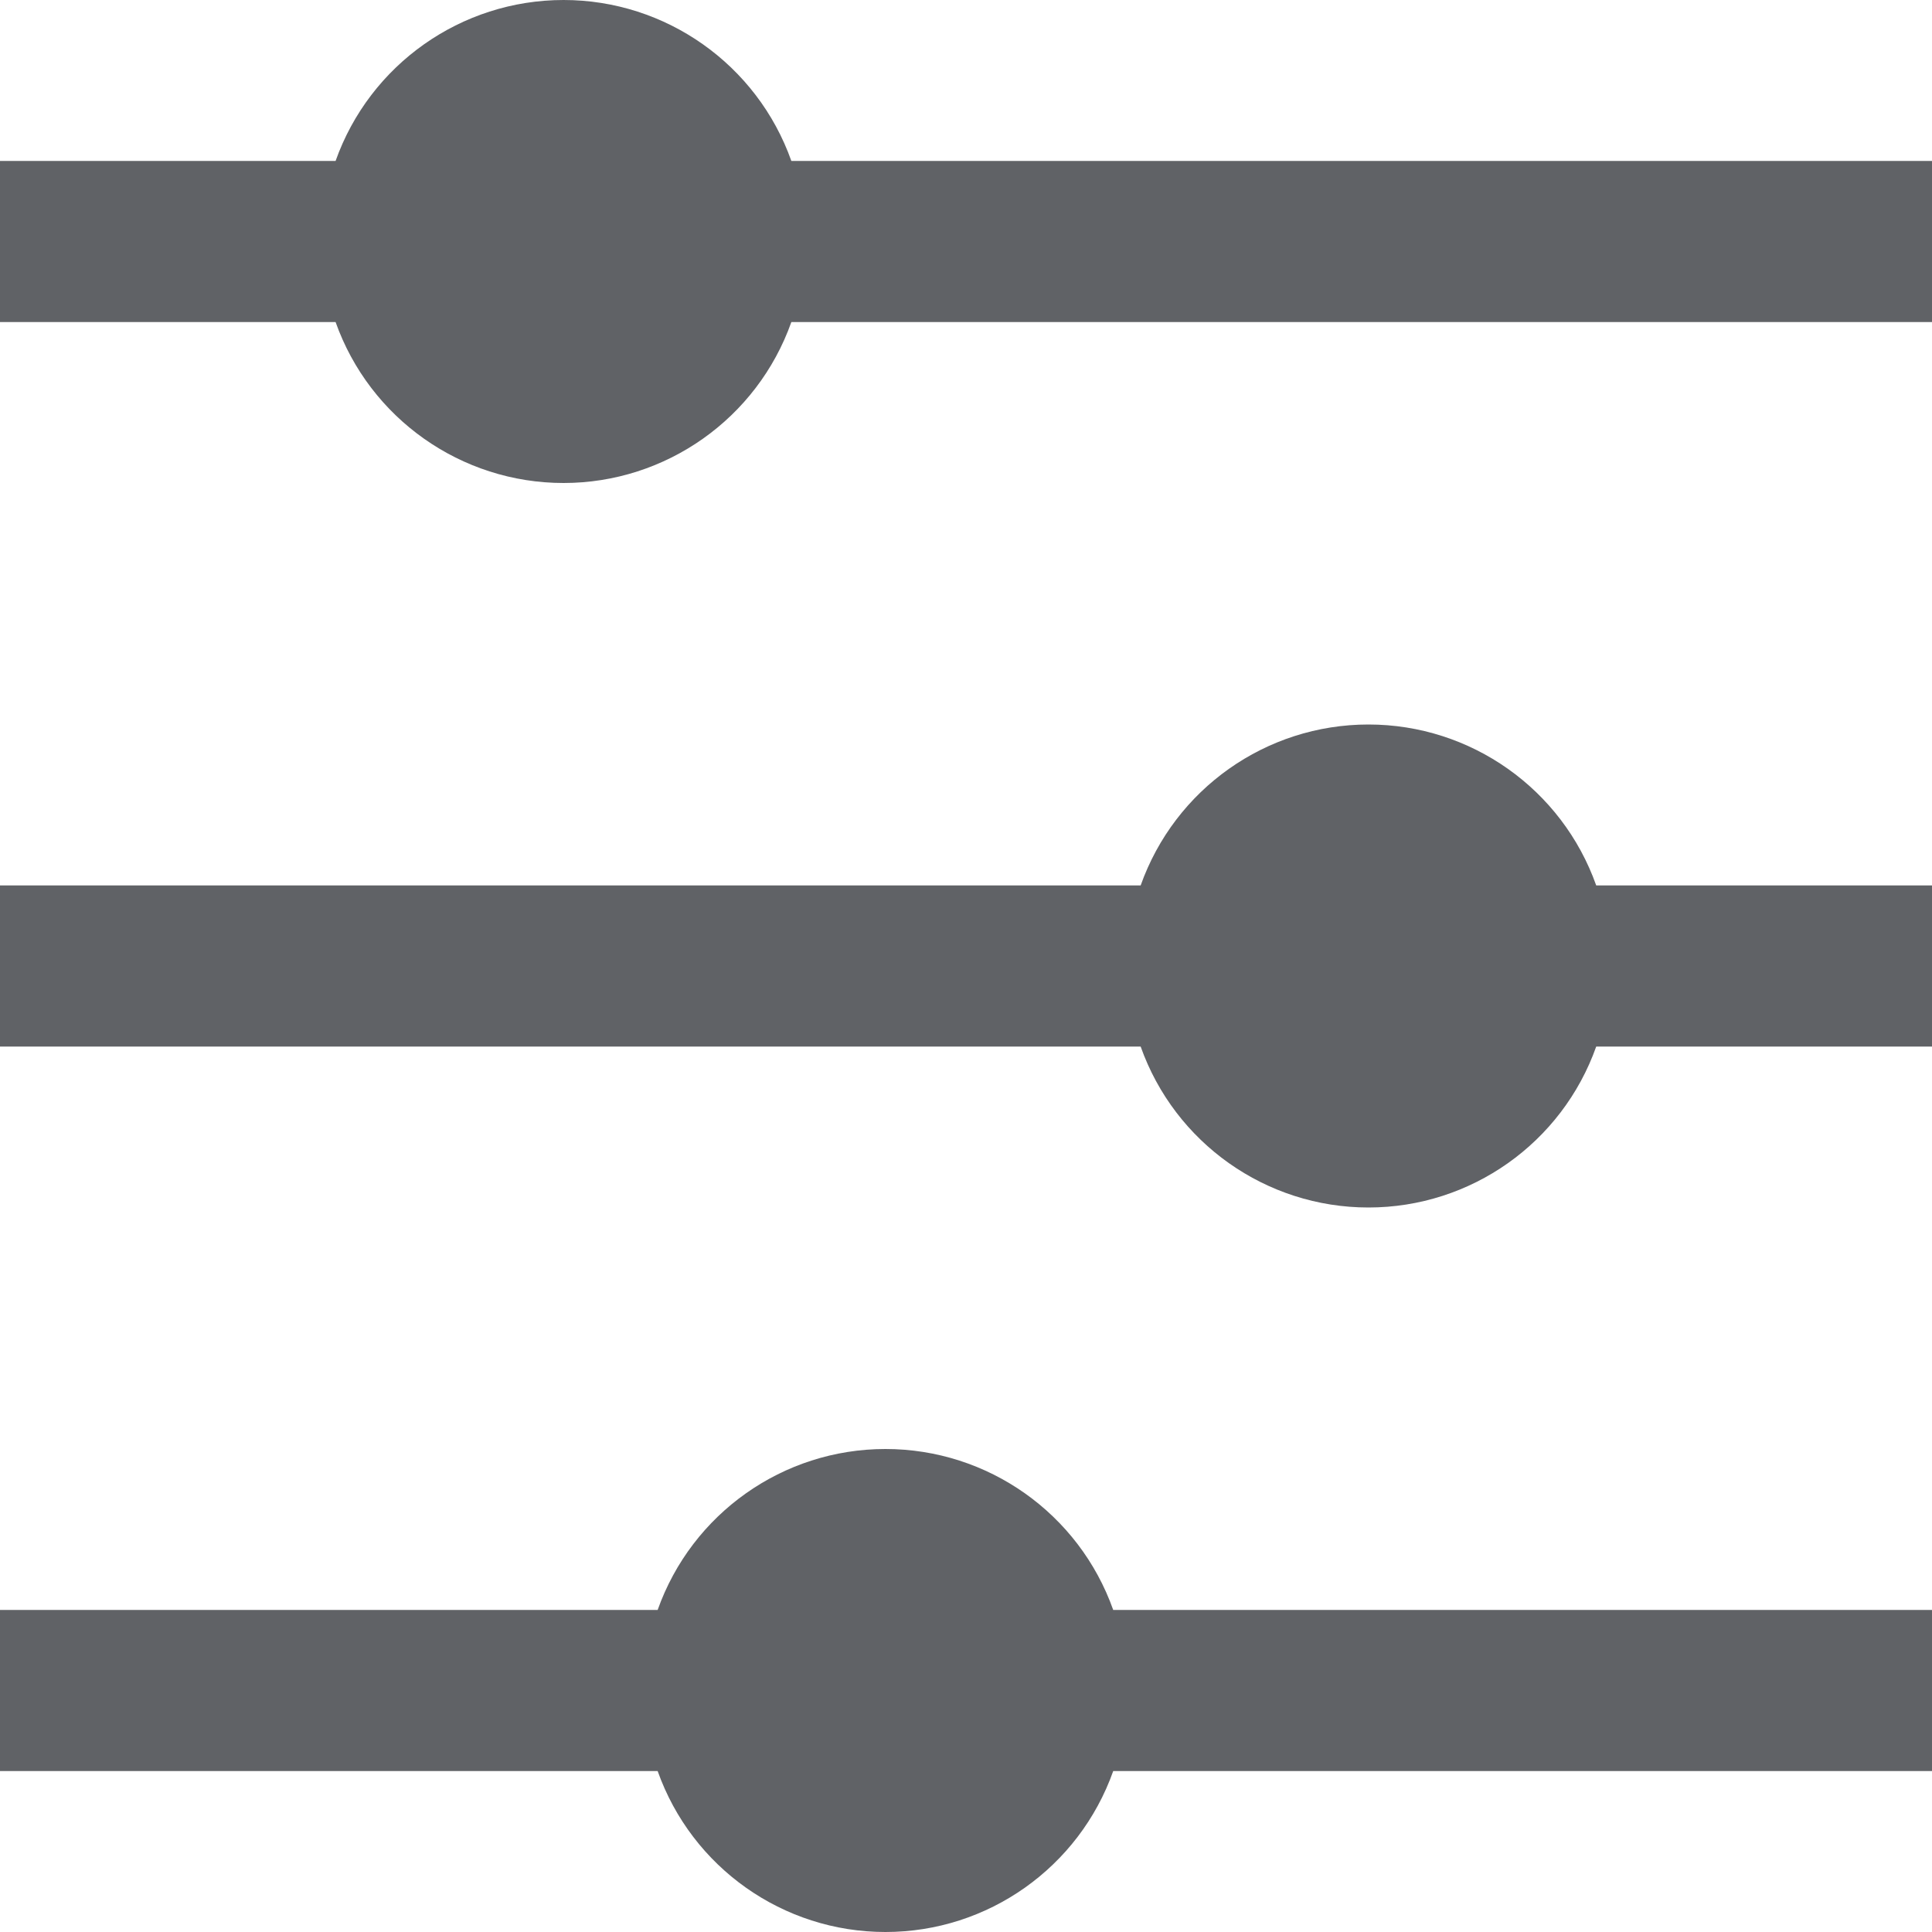 ﻿<?xml version="1.0" encoding="utf-8"?>
<svg version="1.1" xmlns:xlink="http://www.w3.org/1999/xlink" width="10px" height="10px" xmlns="http://www.w3.org/2000/svg">
  <g transform="matrix(1 0 0 1 -303 -23 )">
    <path d="M 0 9.167  L 0 8.333  L 3.404 8.333  C 3.581 7.834  4.053 7.5  4.583 7.5  C 5.113 7.5  5.585 7.834  5.762 8.333  C 5.762 8.333  10 8.333  10 8.333  L 10 9.167  C 10 9.167  5.762 9.167  5.762 9.167  C 5.585 9.666  5.113 10  4.583 10  C 4.053 10  3.581 9.666  3.404 9.167  C 3.404 9.167  0 9.167  0 9.167  Z M 5.904 5.417  C 5.904 5.417  0 5.417  0 5.417  L 0 4.583  C 0 4.583  5.904 4.583  5.904 4.583  C 6.081 4.084  6.553 3.75  7.083 3.75  C 7.613 3.75  8.085 4.084  8.262 4.583  C 8.262 4.583  10 4.583  10 4.583  L 10 5.417  C 10 5.417  8.262 5.417  8.262 5.417  C 8.085 5.916  7.613 6.25  7.083 6.25  C 6.553 6.25  6.081 5.916  5.904 5.417  Z M 0 1.667  L 0 0.833  C 0 0.833  1.737 0.833  1.737 0.833  C 1.914 0.334  2.387 0  2.917 0  C 3.446 0  3.919 0.334  4.096 0.833  C 4.096 0.833  10 0.833  10 0.833  L 10 1.667  C 10 1.667  4.096 1.667  4.096 1.667  C 3.919 2.166  3.446 2.5  2.917 2.5  C 2.387 2.5  1.914 2.166  1.737 1.667  C 1.737 1.667  0 1.667  0 1.667  Z " fill-rule="nonzero" fill="#606266" stroke="none" transform="matrix(1 0 0 1 303 23 )" />
  </g>
</svg>